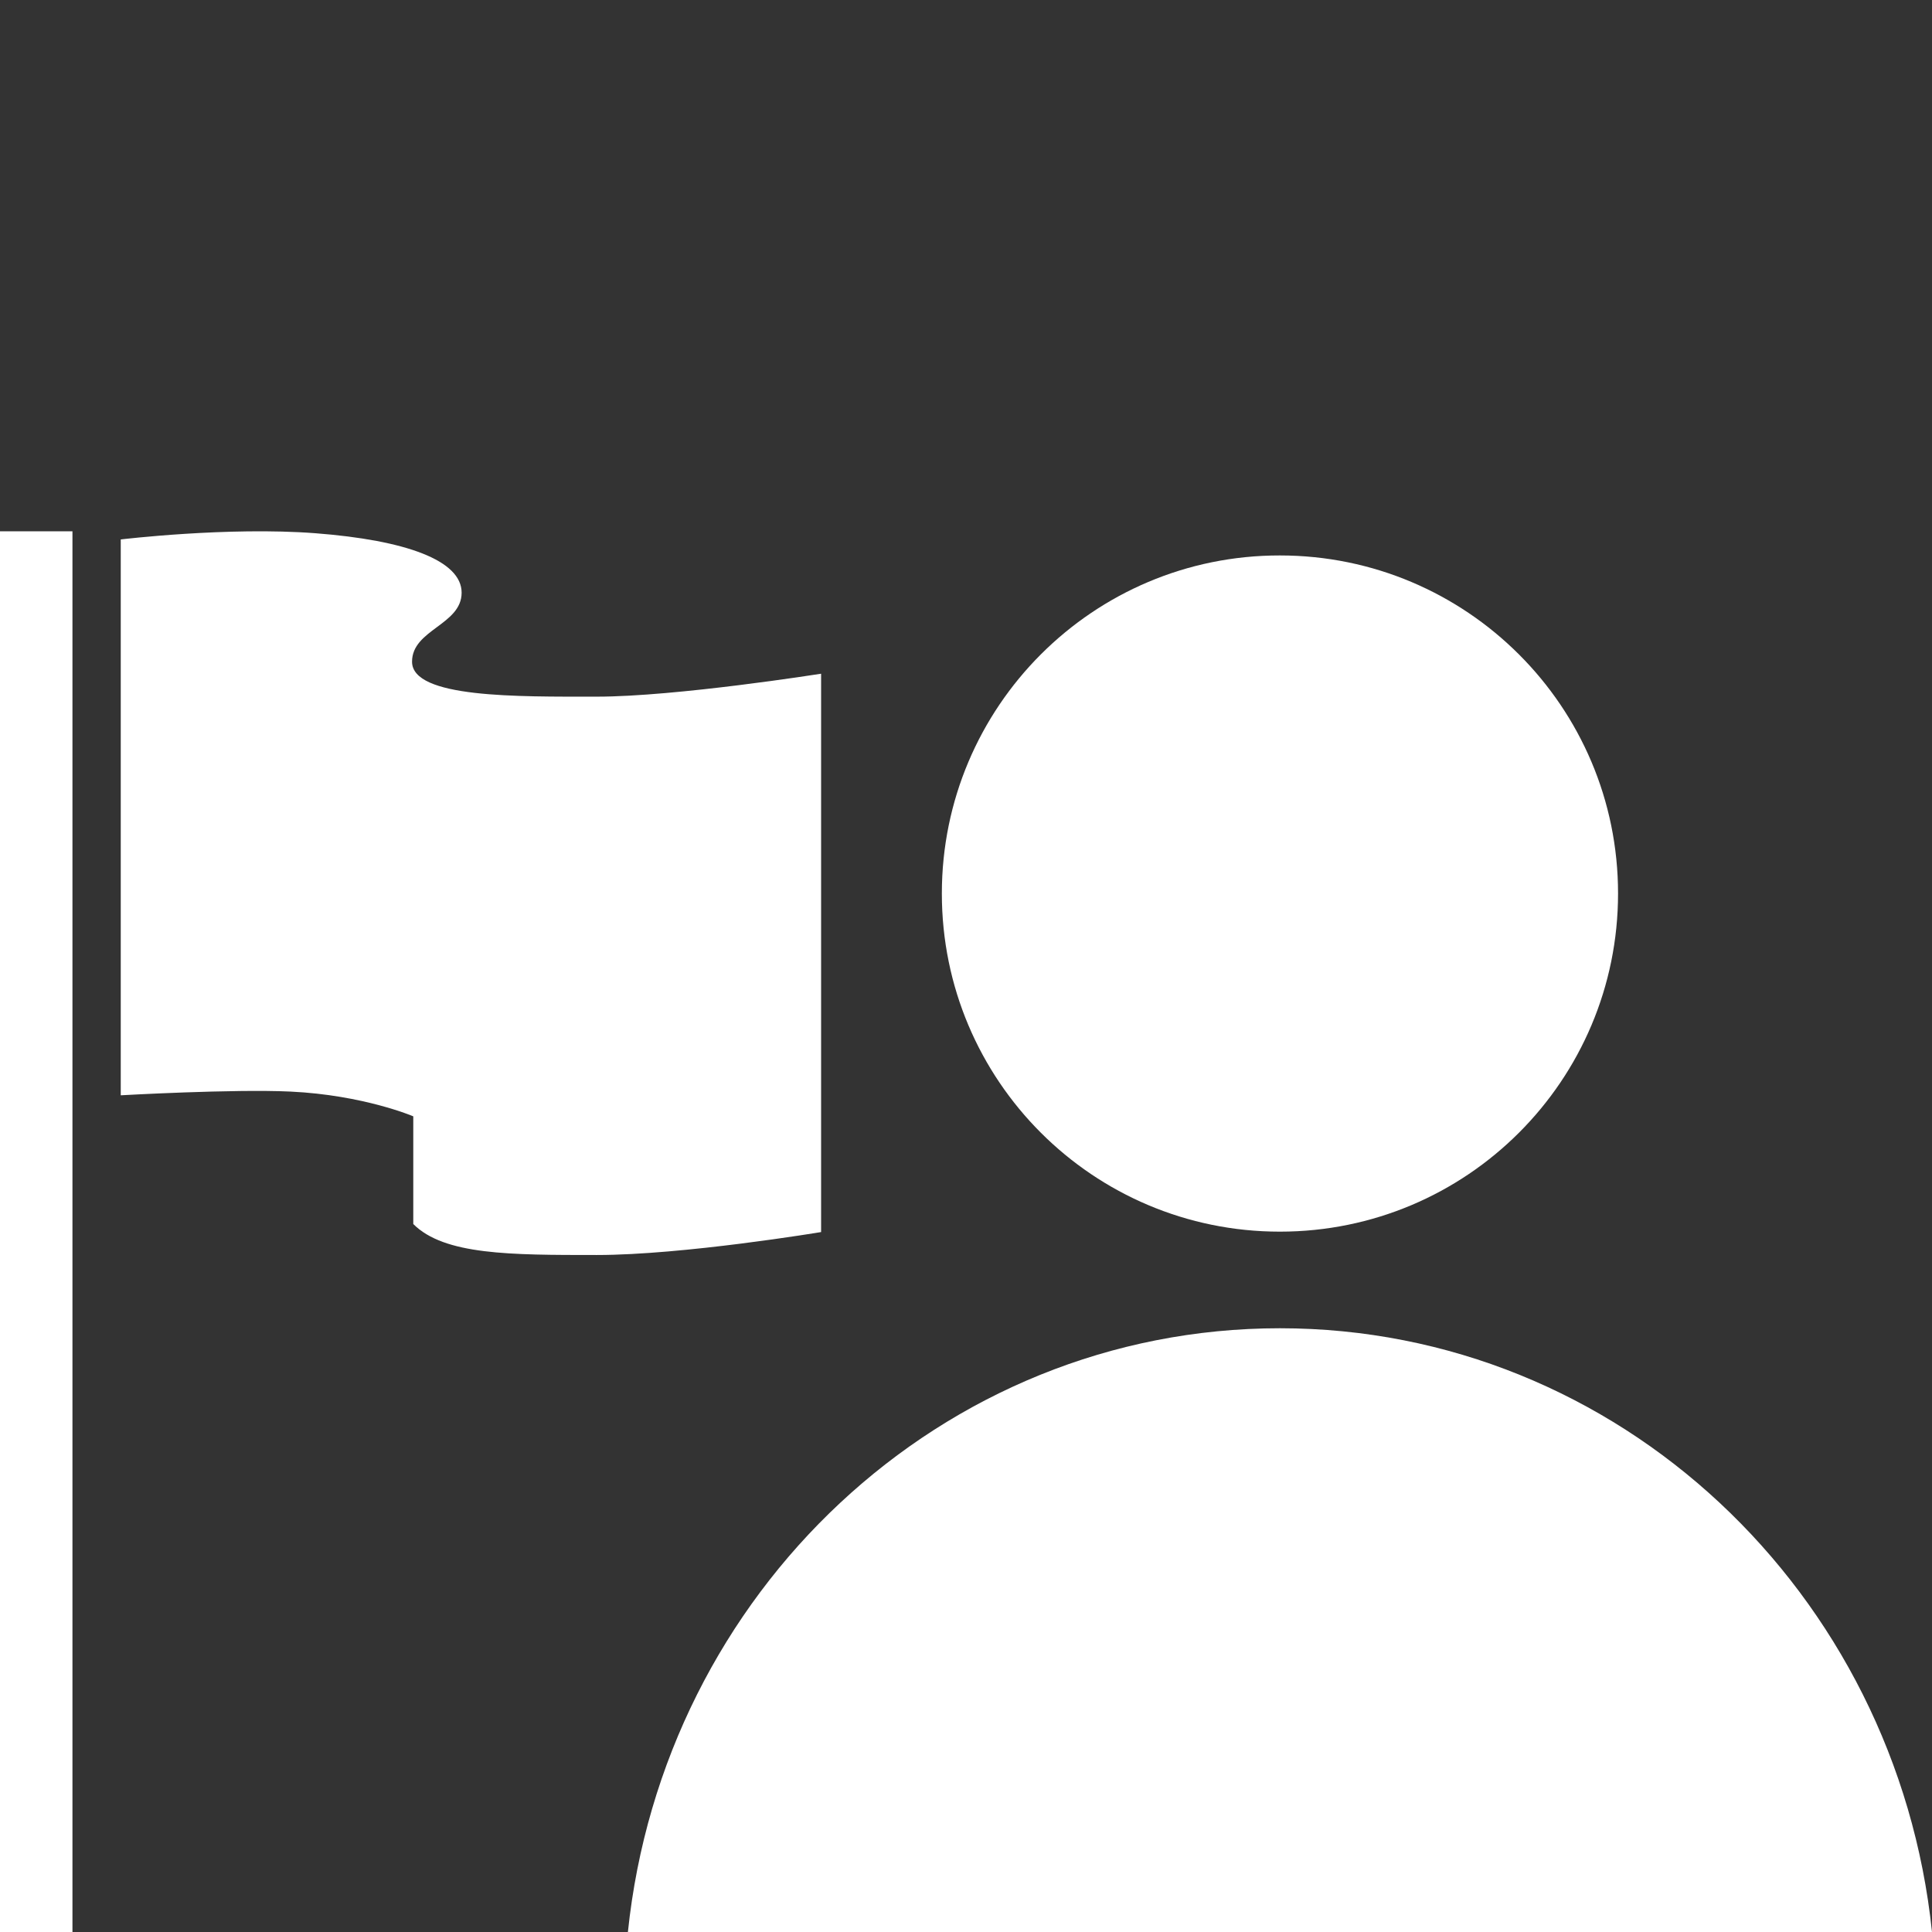 <?xml version="1.0" encoding="UTF-8" standalone="no"?>
<svg width="80px" height="80px" viewBox="0 0 80 80" version="1.1" xmlns="http://www.w3.org/2000/svg" xmlns:xlink="http://www.w3.org/1999/xlink">
    <rect x="0" y="0" width="80" height="80" fill="#333333" stroke="none"/>
    <!-- Generator: Sketch 3.8.2 (29753) - http://www.bohemiancoding.com/sketch -->
    <title>itsenaisyyspaiva</title>
    <desc>Created with Sketch.</desc>
    <defs></defs>
    <g id="Page-1" stroke="none" stroke-width="1" fill="none" fill-rule="evenodd">
        <g id="itsenaisyyspaiva" fill="#FFFFFF">
            <path d="M52.997,23 C45.266,22.993 39,29.265 39,36.999 C39,44.742 45.266,51 52.997,51 C60.729,51 67,44.742 67,36.996 C67,29.265 60.729,23 52.997,23 L52.997,23 Z" id="head"></path>
            <path d="M52.997,55 C67.019,55 78.537,65.944 80,80 L26,80 C27.46,65.947 38.981,55 52.997,55 Z" id="body"></path>
            <path d="M5,22.337 C5,22.337 9.434,21.802 13.059,22.08 C16.82,22.369 19.115,23.209 19.115,24.542 C19.115,25.875 17.062,26.066 17.062,27.399 C17.062,28.911 21.425,28.847 24.71,28.847 C27.995,28.847 34,27.897 34,27.897 L34,51.017 C34,51.017 28.303,51.967 24.71,51.967 C21.117,51.967 18.397,51.967 17.113,50.685 L17.113,46.225 C17.113,46.225 15.056,45.344 12.032,45.2 C9.673,45.088 5,45.354 5,45.354 L5,22.337 Z" id="Fill-1"></path>
            <polygon id="Fill-4" points="0 80 3 80 3 22 0 22"></polygon>
        </g>
    </g>
</svg>